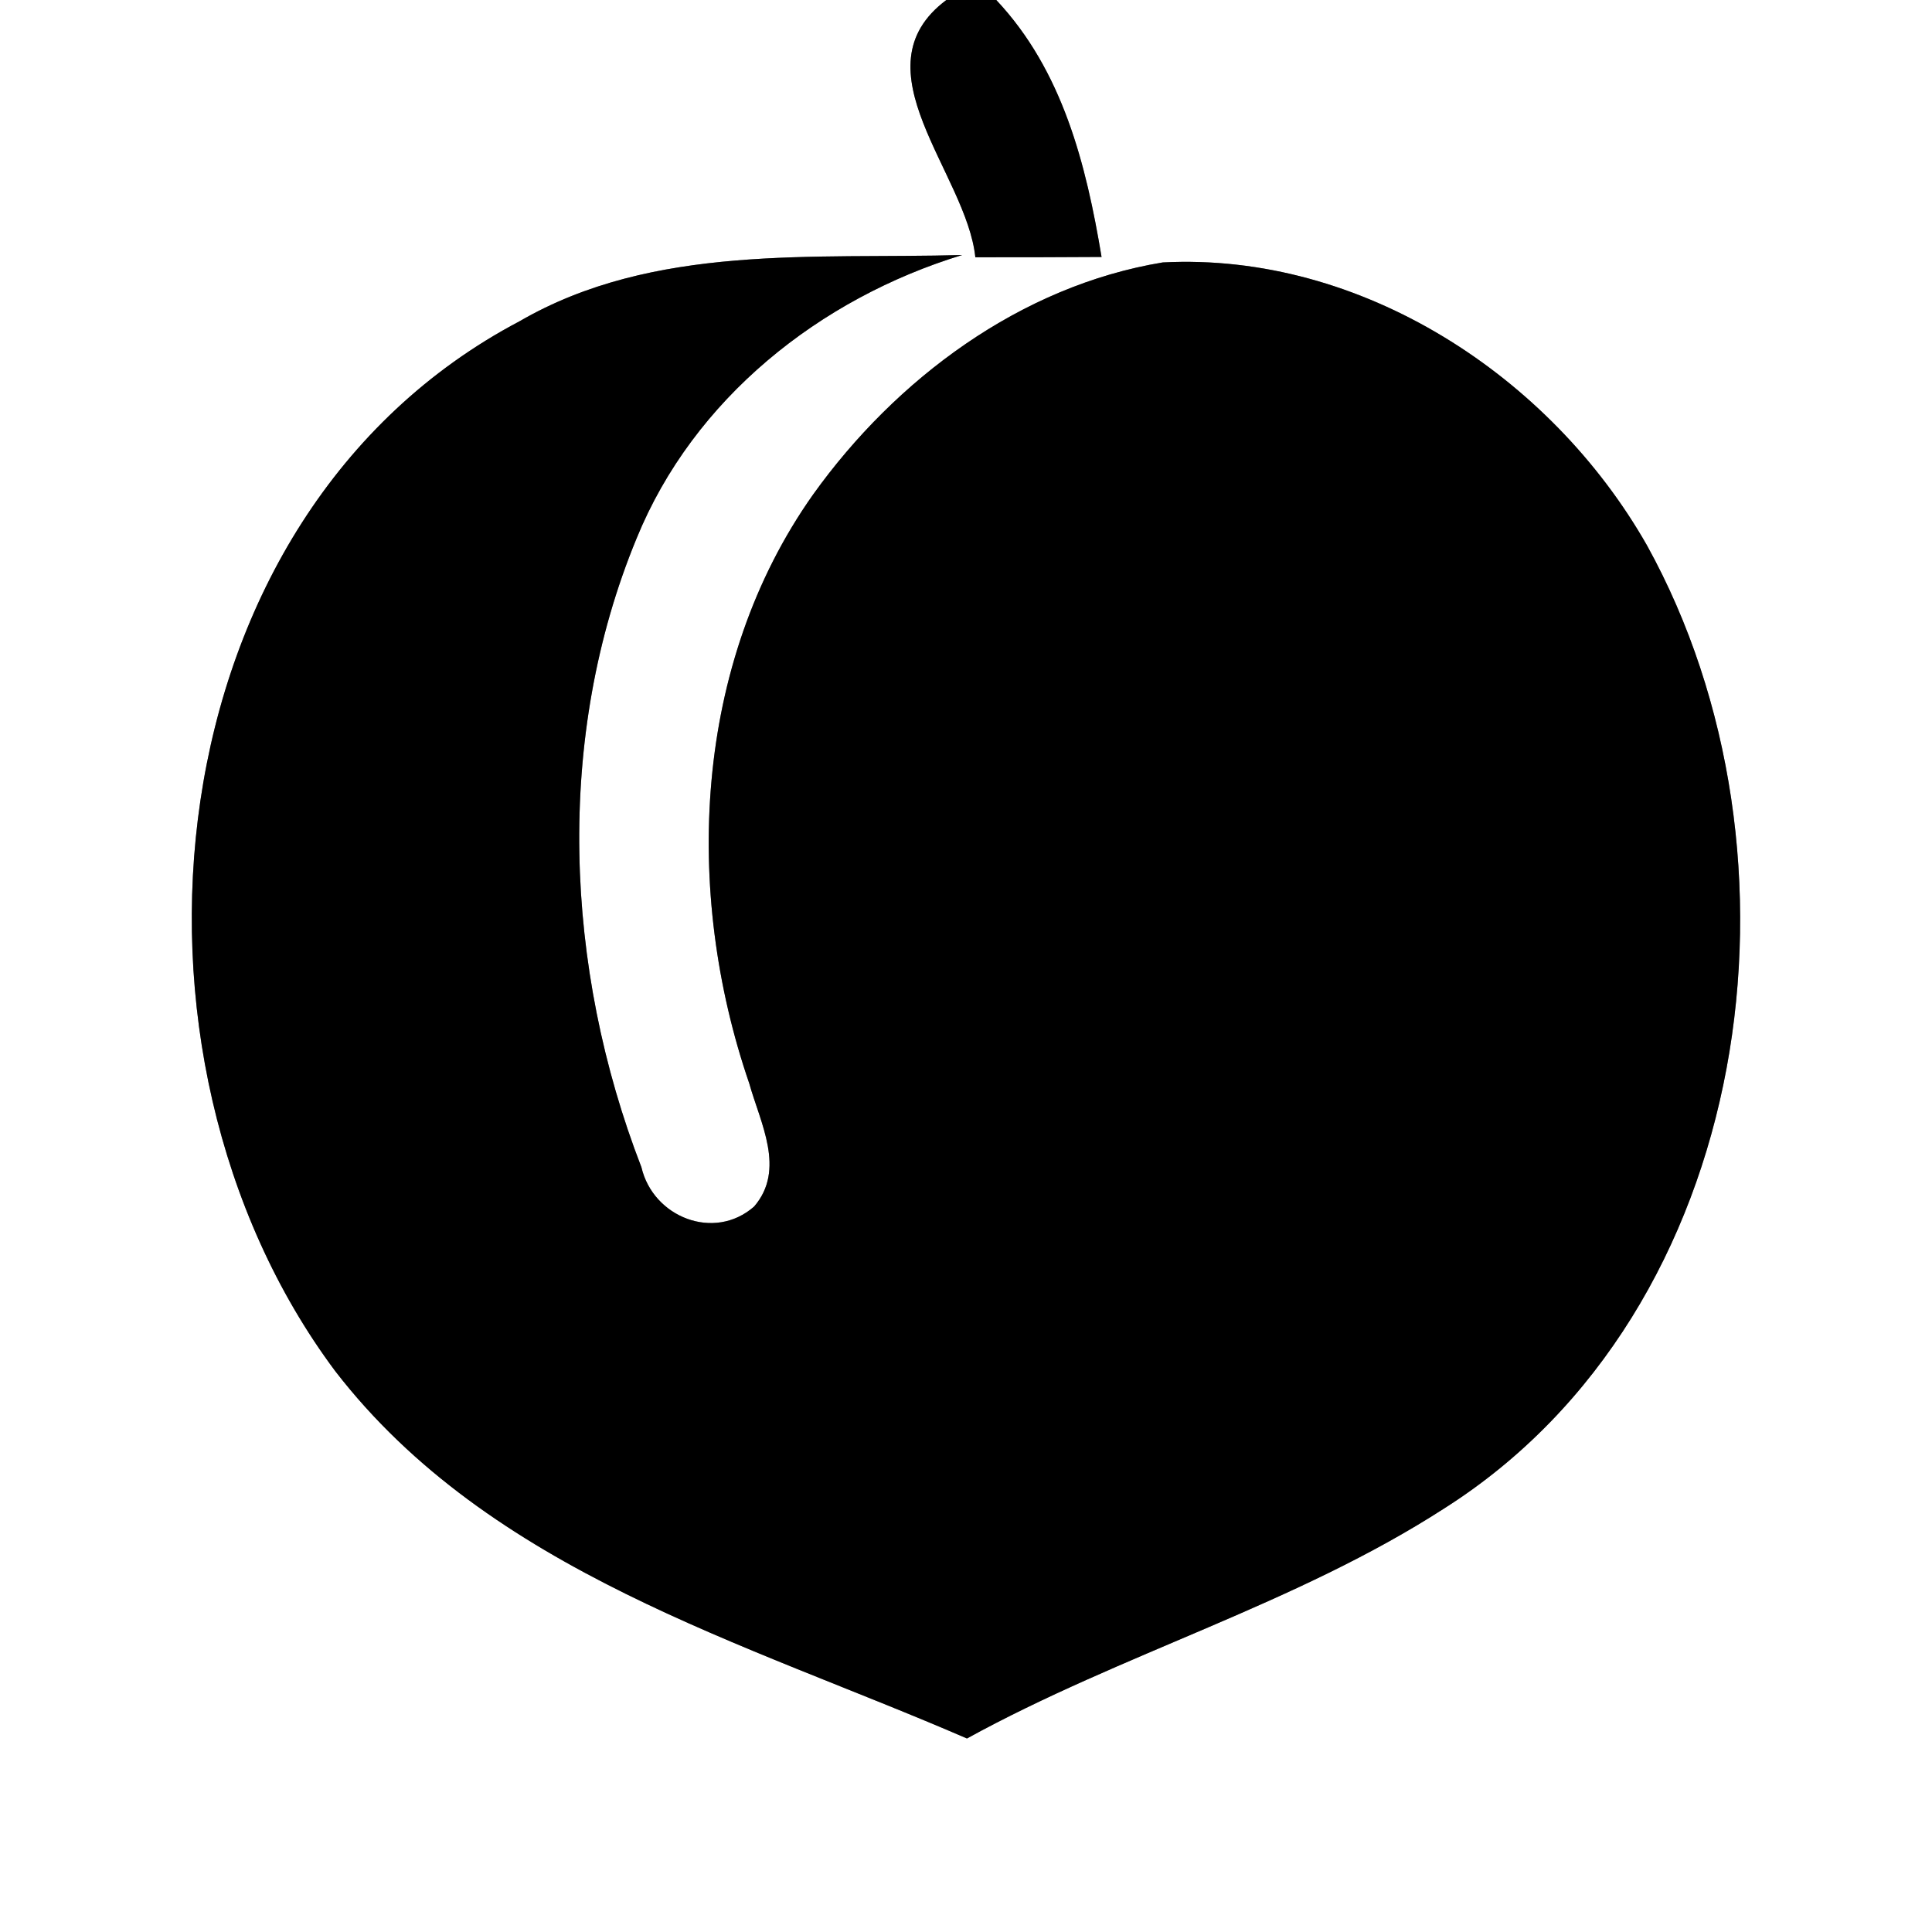 <?xml version="1.0" encoding="UTF-8" ?>
<!DOCTYPE svg PUBLIC "-//W3C//DTD SVG 1.1//EN" "http://www.w3.org/Graphics/SVG/1.1/DTD/svg11.dtd">
<svg width="60pt" height="60pt" viewBox="0 0 60 60" version="1.1" xmlns="http://www.w3.org/2000/svg">
<rect x="0" y="0" width="60" height="60" fill="#808080" stroke="none"/>
<g id="#ffffffff">
<path fill="#ffffff" opacity="1.00" d=" M 0.00 0.00 L 29.39 0.00 C 26.54 2.13 30.02 5.38 30.29 7.99 C 31.60 7.99 32.90 7.99 34.21 7.98 C 33.73 5.10 33.00 2.19 30.94 0.00 L 60.00 0.00 L 60.00 60.00 L 0.00 60.00 L 0.00 0.00 M 16.13 9.98 C 4.67 16.02 3.08 32.76 10.41 42.58 C 15.22 48.81 23.13 51.00 30.03 53.99 C 34.85 51.34 40.23 49.83 44.86 46.84 C 54.53 40.70 56.45 26.53 51.15 16.94 C 48.16 11.68 42.27 7.83 36.11 8.15 C 31.69 8.88 27.82 11.77 25.25 15.36 C 21.53 20.62 21.22 27.69 23.27 33.65 C 23.61 34.87 24.41 36.32 23.42 37.47 C 22.18 38.56 20.28 37.80 19.92 36.25 C 17.53 30.08 17.22 22.89 19.77 16.72 C 21.54 12.38 25.46 9.27 29.88 7.92 C 25.27 8.05 20.30 7.56 16.13 9.98 Z" />
</g>
<g id="#000000ff">
<path fill="#000000" opacity="1.00" d=" M 29.39 0.00 L 30.94 0.00 C 33.00 2.19 33.73 5.10 34.21 7.98 C 32.90 7.99 31.60 7.99 30.29 7.99 C 30.02 5.38 26.54 2.13 29.39 0.00 Z" />
<path fill="#000000" opacity="1.00" d=" M 16.13 9.98 C 20.30 7.56 25.27 8.05 29.88 7.92 C 25.46 9.27 21.54 12.38 19.77 16.72 C 17.22 22.89 17.53 30.08 19.92 36.25 C 20.28 37.80 22.18 38.56 23.42 37.47 C 24.41 36.32 23.61 34.87 23.27 33.65 C 21.22 27.69 21.53 20.62 25.25 15.36 C 27.82 11.77 31.69 8.88 36.11 8.15 C 42.27 7.83 48.16 11.68 51.15 16.94 C 56.45 26.53 54.53 40.70 44.86 46.84 C 40.23 49.83 34.85 51.34 30.03 53.99 C 23.13 51.00 15.22 48.81 10.41 42.58 C 3.08 32.76 4.67 16.02 16.13 9.98 Z" />
</g>
</svg>
